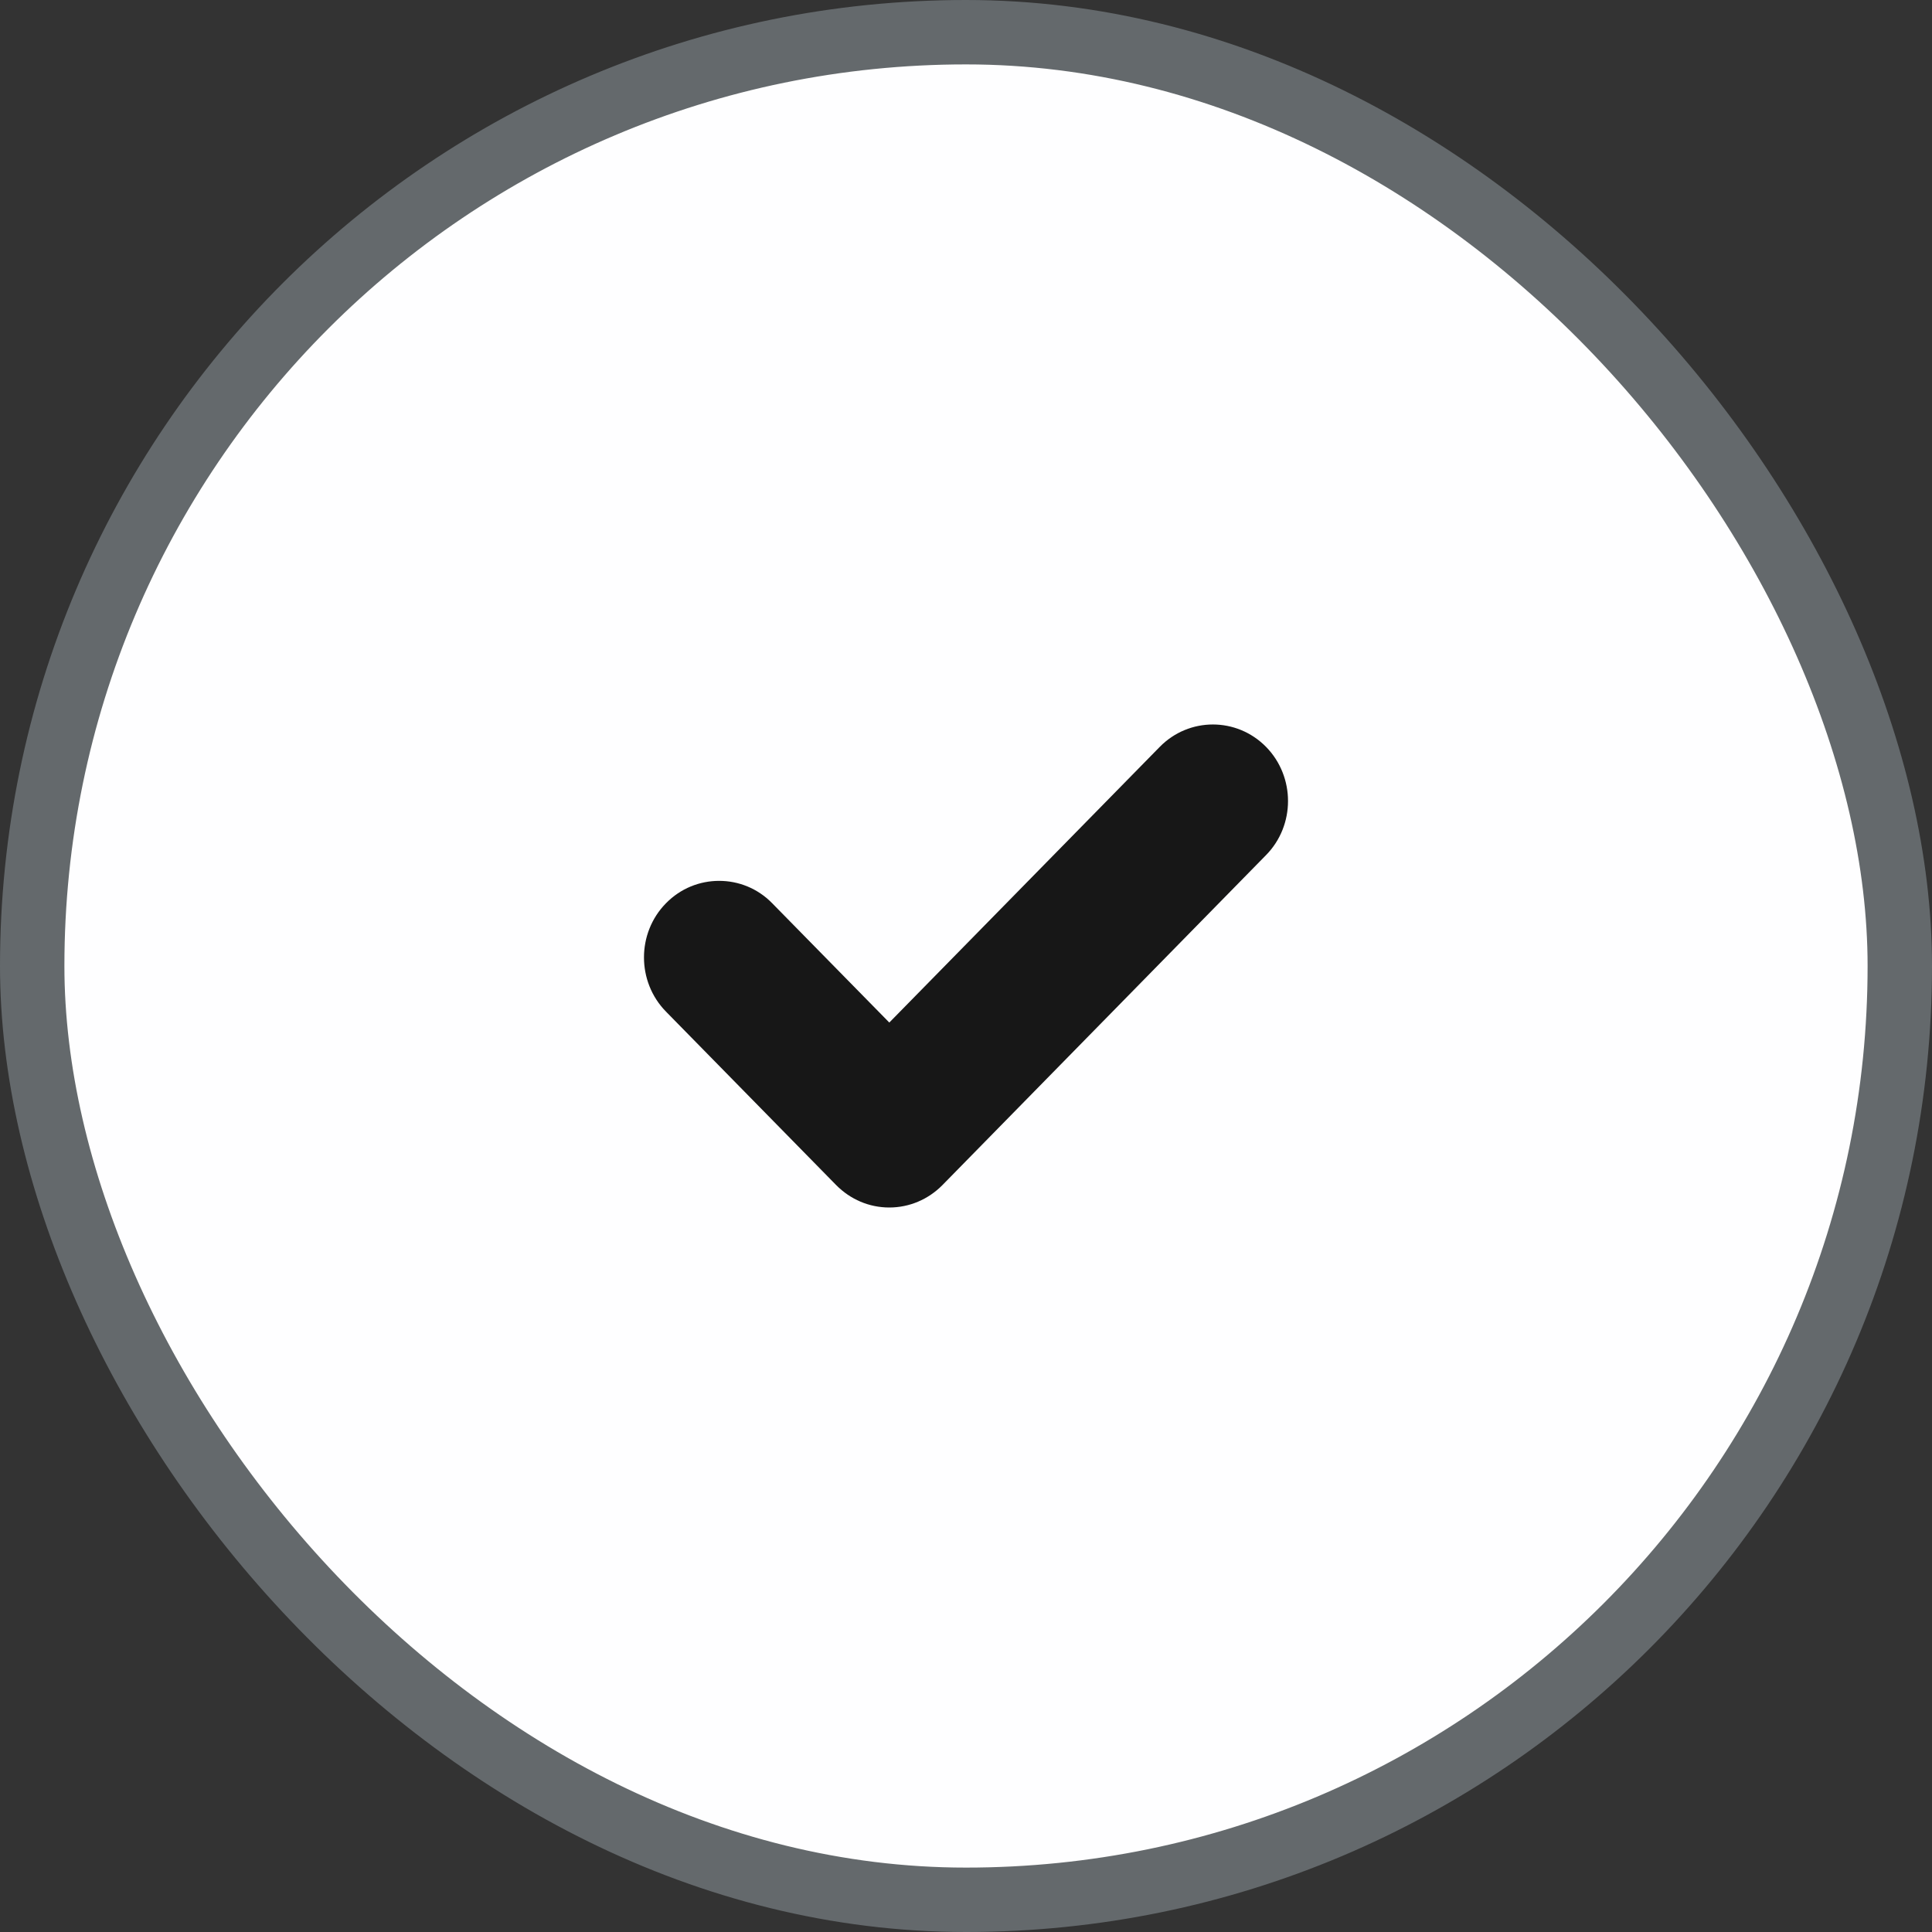 <svg width="30" height="30" viewBox="0 0 30 30" fill="none" xmlns="http://www.w3.org/2000/svg">
<rect x="0" y="0" width="30" height="30" fill="#333333" stroke="none"/>
<rect x="0.5" y="0.5" width="29" height="29" rx="14.5" fill="#FEFEFF"/>
<rect x="0.5" y="0.5" width="29" height="29" rx="14.5" stroke="#64696C"/>
<path fill-rule="evenodd" clip-rule="evenodd" d="M19.659 11.597C19.203 11.134 18.464 11.134 18.009 11.597L13.809 15.878L11.991 14.026C11.764 13.793 11.466 13.678 11.167 13.678C10.867 13.678 10.569 13.793 10.341 14.026C9.886 14.489 9.886 15.244 10.341 15.708L12.984 18.402C13.205 18.625 13.496 18.75 13.809 18.75C14.12 18.75 14.414 18.625 14.634 18.402L19.659 13.278C20.114 12.816 20.114 12.061 19.659 11.597Z" fill="#171717"/>
</svg>
